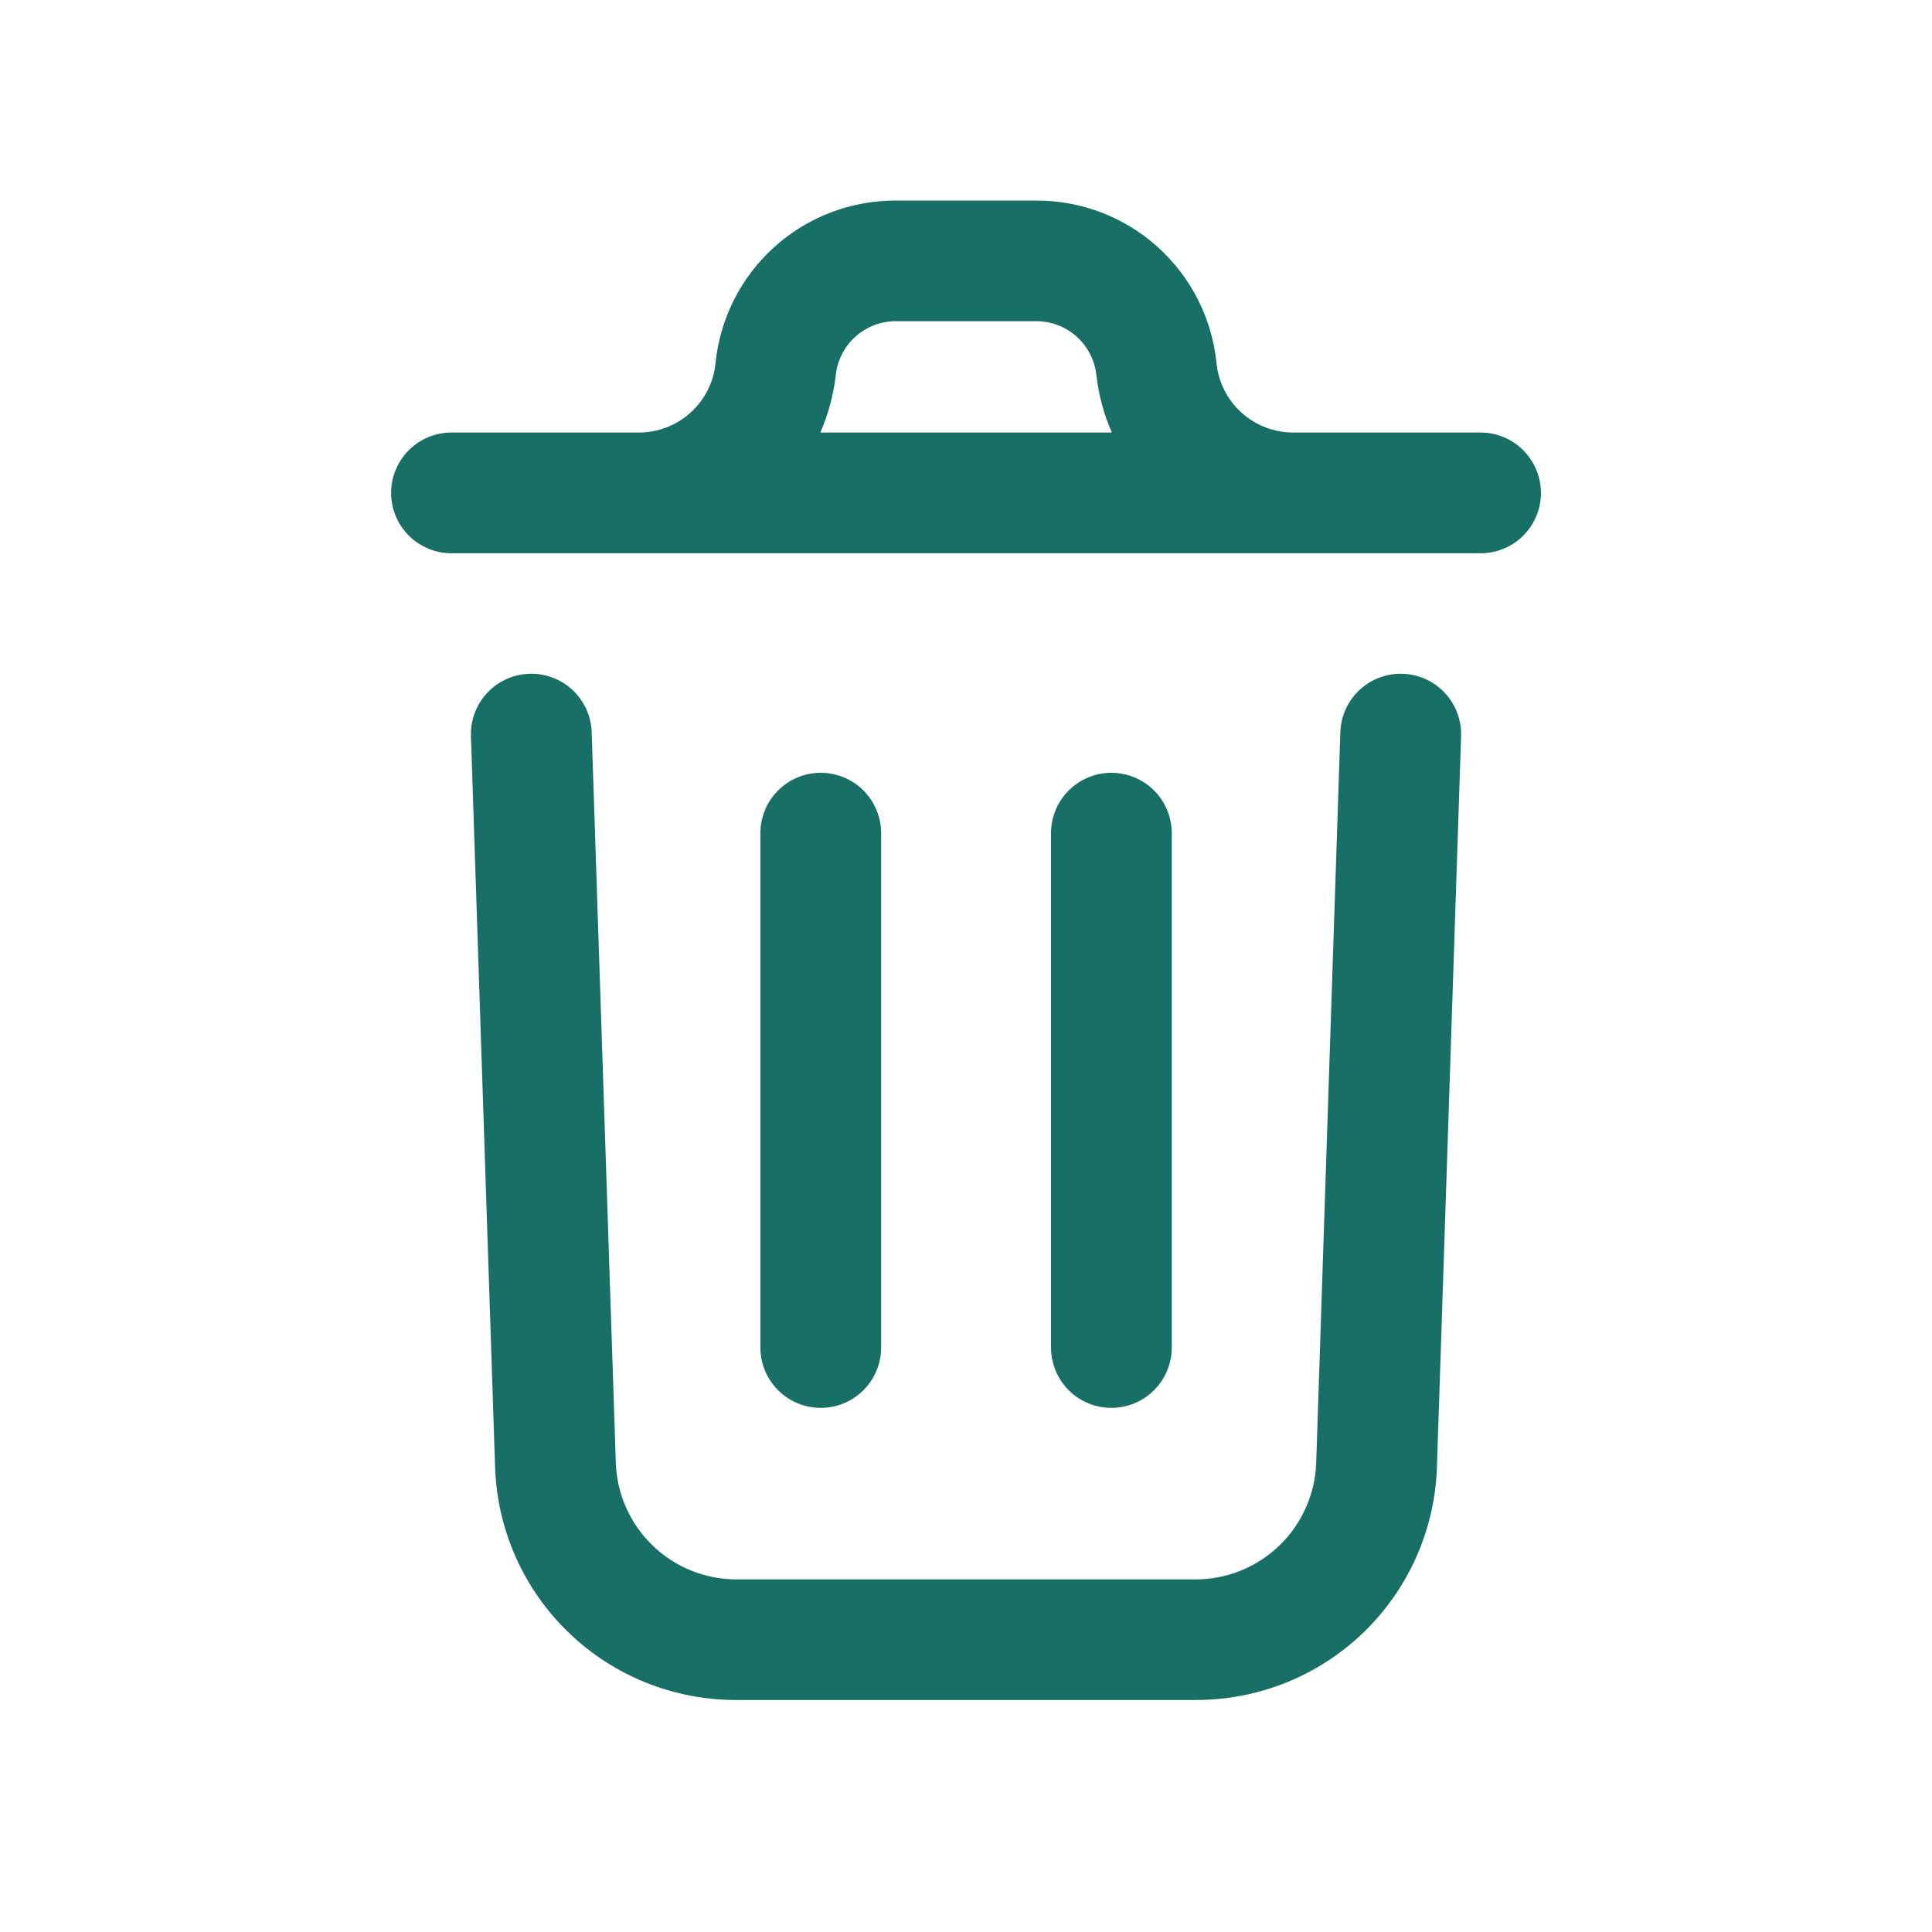 <svg width="66" height="66" viewBox="0 0 66 66" fill="none" xmlns="http://www.w3.org/2000/svg">
<path d="M49.913 25.148L49.088 50.119C49.018 52.257 48.117 54.284 46.577 55.77C45.036 57.255 42.978 58.081 40.838 58.074H25.163C23.025 58.081 20.967 57.256 19.427 55.773C17.887 54.289 16.985 52.264 16.913 50.127L16.088 25.148C16.07 24.601 16.27 24.069 16.644 23.67C17.018 23.27 17.535 23.035 18.082 23.017C18.629 22.999 19.161 23.199 19.561 23.573C19.96 23.948 20.195 24.465 20.213 25.012L21.038 49.989C21.079 51.055 21.532 52.064 22.301 52.803C23.07 53.543 24.096 53.956 25.163 53.955H40.838C41.906 53.956 42.933 53.542 43.703 52.8C44.472 52.059 44.924 51.048 44.963 49.98L45.788 25.012C45.806 24.465 46.041 23.948 46.44 23.573C46.84 23.199 47.371 22.999 47.919 23.017C48.465 23.035 48.983 23.27 49.357 23.67C49.731 24.069 49.931 24.601 49.913 25.148ZM52.642 16.838C52.642 17.385 52.424 17.91 52.038 18.297C51.651 18.683 51.126 18.901 50.579 18.901H15.424C14.877 18.901 14.352 18.683 13.965 18.297C13.579 17.91 13.361 17.385 13.361 16.838C13.361 16.291 13.579 15.767 13.965 15.38C14.352 14.993 14.877 14.776 15.424 14.776H21.818C22.471 14.777 23.102 14.536 23.587 14.098C24.073 13.661 24.378 13.058 24.443 12.408C24.595 10.883 25.31 9.469 26.448 8.442C27.585 7.414 29.065 6.848 30.598 6.852H35.403C36.936 6.848 38.416 7.414 39.553 8.442C40.691 9.469 41.406 10.883 41.558 12.408C41.623 13.058 41.928 13.661 42.414 14.098C42.899 14.536 43.53 14.777 44.183 14.776H50.577C51.124 14.776 51.649 14.993 52.035 15.38C52.422 15.767 52.64 16.291 52.64 16.838H52.642ZM28.024 14.776H37.981C37.71 14.156 37.533 13.5 37.456 12.829C37.404 12.32 37.166 11.849 36.788 11.506C36.409 11.163 35.916 10.973 35.405 10.973H30.6C30.089 10.973 29.596 11.163 29.217 11.506C28.839 11.849 28.601 12.32 28.55 12.829C28.471 13.5 28.295 14.156 28.024 14.776ZM30.101 46.025V28.462C30.101 27.915 29.883 27.391 29.497 27.004C29.11 26.617 28.585 26.4 28.038 26.4C27.491 26.4 26.966 26.617 26.58 27.004C26.193 27.391 25.976 27.915 25.976 28.462V46.033C25.976 46.58 26.193 47.105 26.58 47.491C26.966 47.878 27.491 48.095 28.038 48.095C28.585 48.095 29.11 47.878 29.497 47.491C29.883 47.105 30.101 46.58 30.101 46.033V46.025ZM40.029 46.025V28.462C40.029 27.915 39.812 27.391 39.425 27.004C39.039 26.617 38.514 26.4 37.967 26.4C37.42 26.4 36.895 26.617 36.508 27.004C36.122 27.391 35.904 27.915 35.904 28.462V46.033C35.904 46.58 36.122 47.105 36.508 47.491C36.895 47.878 37.42 48.095 37.967 48.095C38.514 48.095 39.039 47.878 39.425 47.491C39.812 47.105 40.029 46.58 40.029 46.033V46.025Z" fill="#186F65"/>
</svg>
